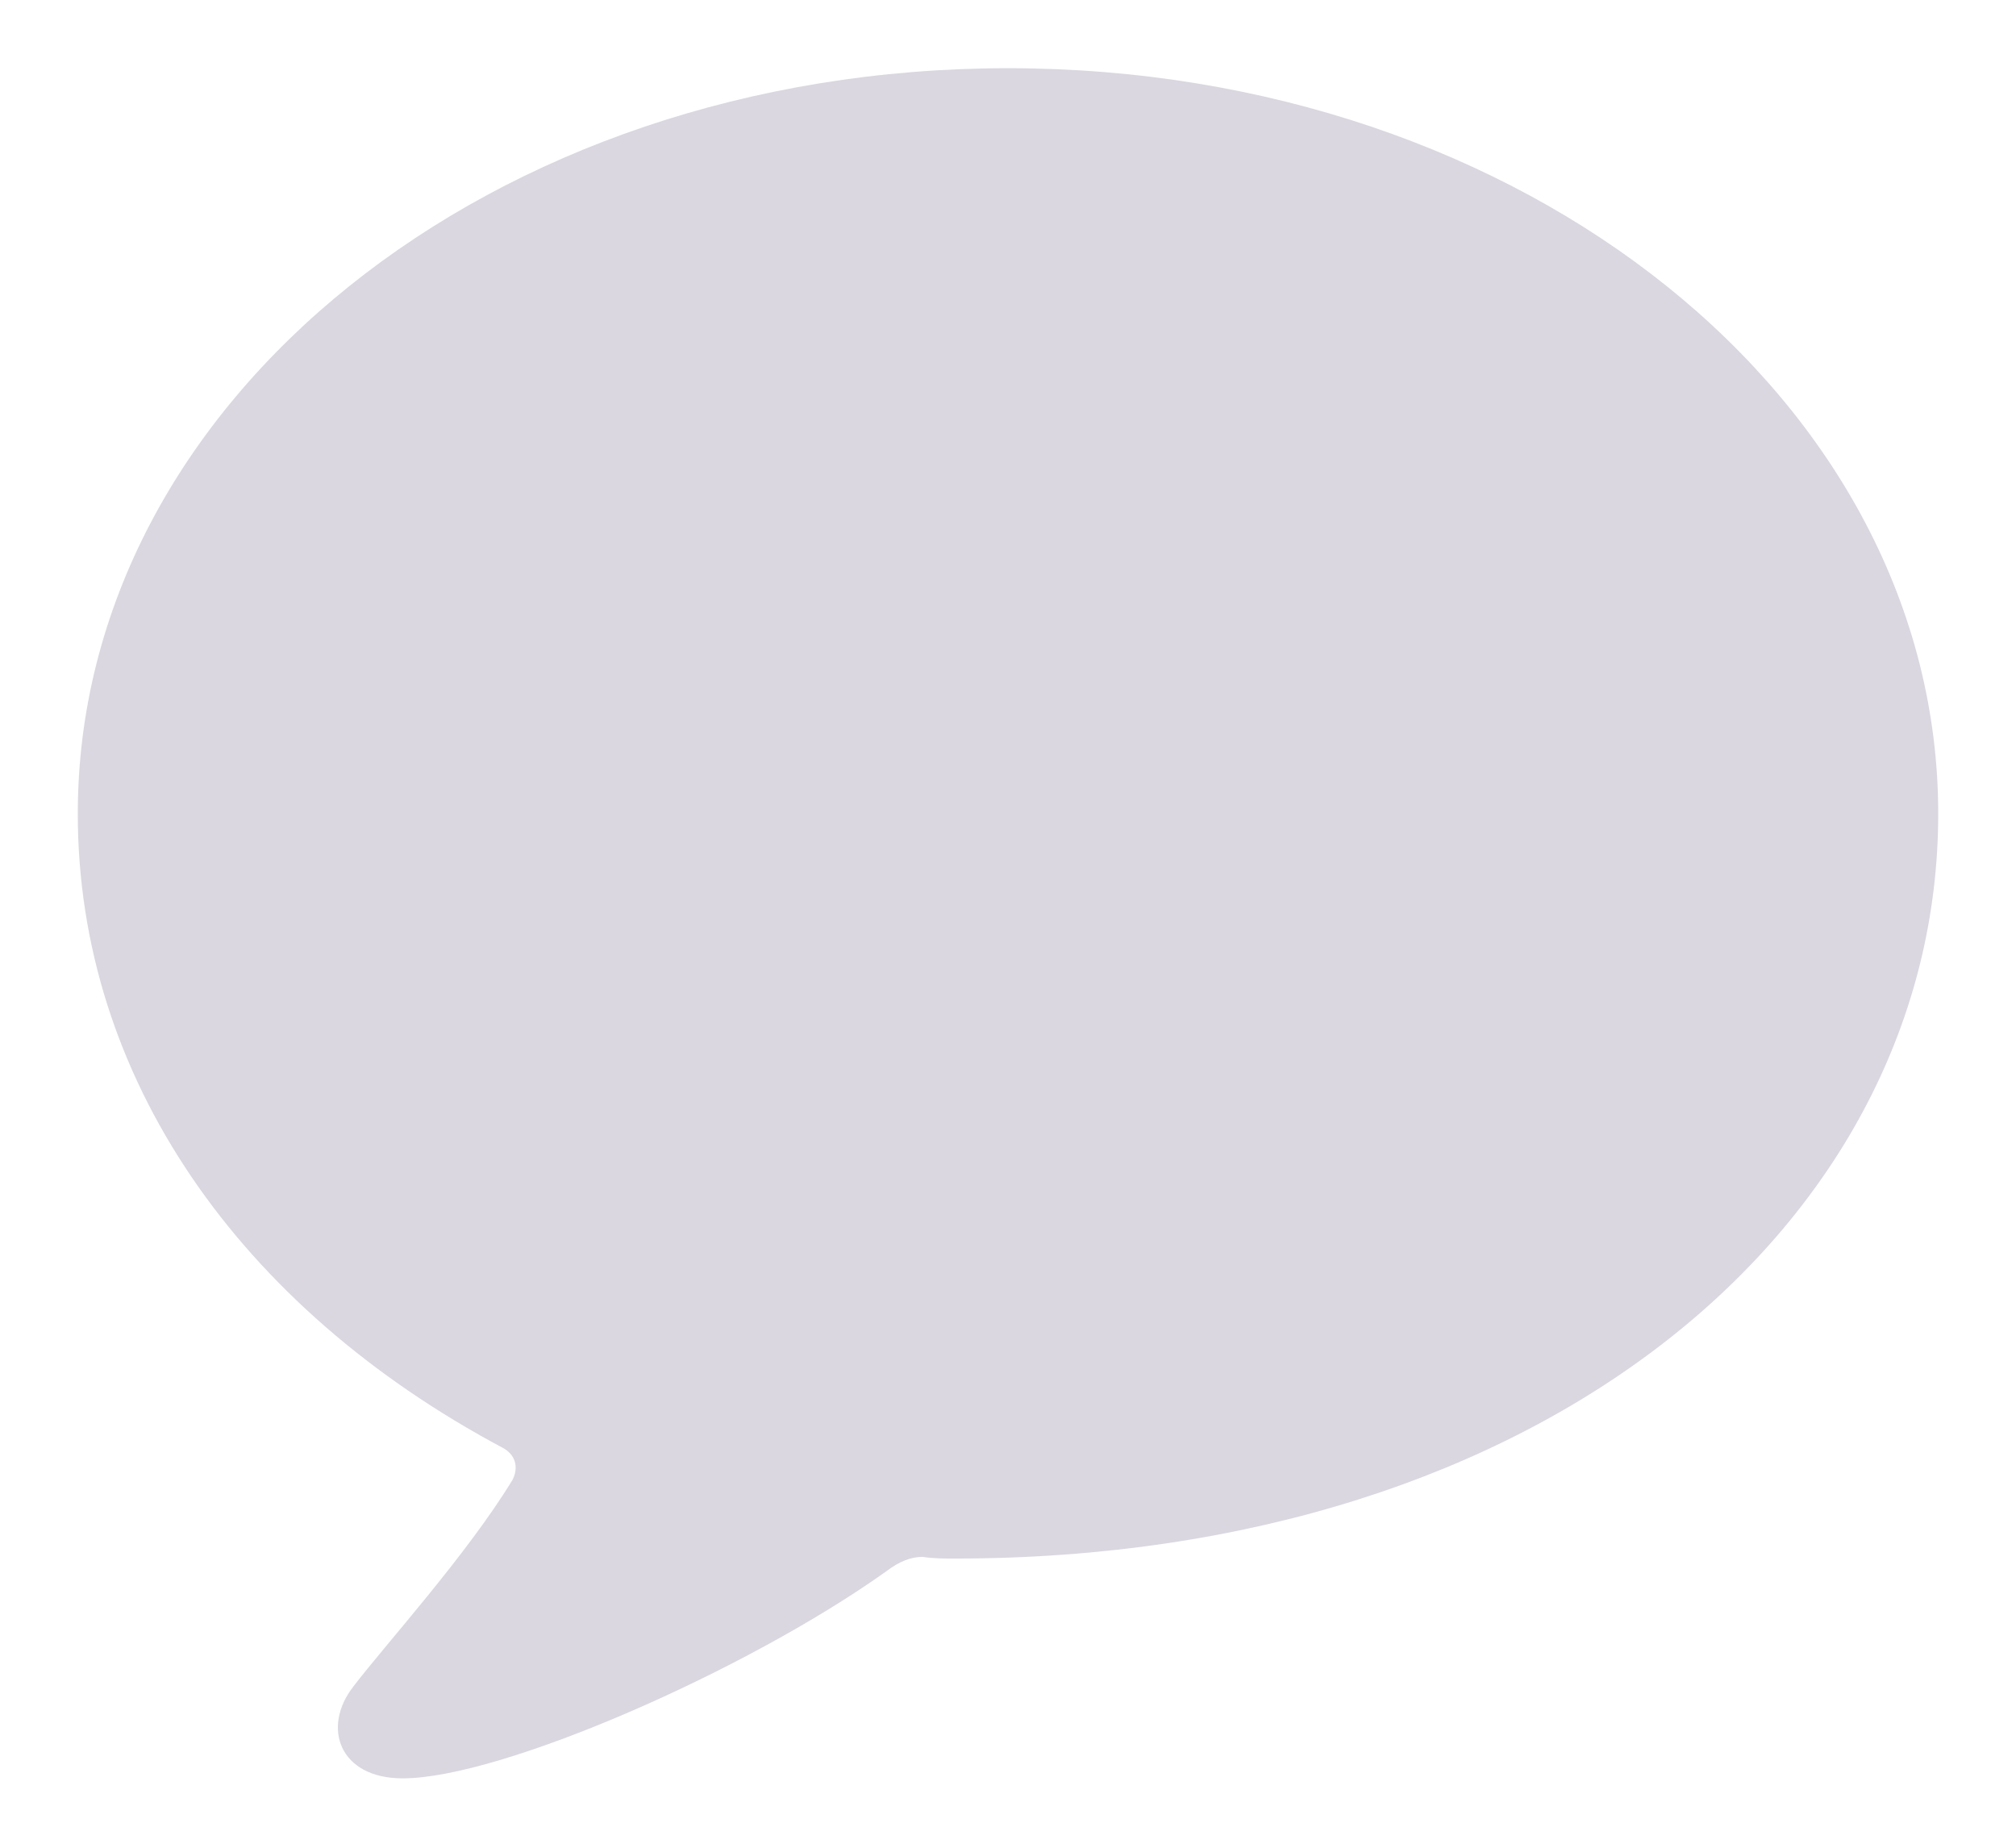 <svg width="24" height="22" viewBox="0 0 24 22" fill="none" xmlns="http://www.w3.org/2000/svg">
<path d="M4.793 21.174C5.965 21.174 8.885 19.895 10.545 18.713C10.711 18.586 10.848 18.537 10.984 18.537C11.111 18.557 11.238 18.557 11.365 18.557C18.406 18.557 23.074 14.553 23.074 9.689C23.074 4.777 18.152 0.812 12 0.812C5.848 0.812 0.926 4.777 0.926 9.689C0.926 12.824 2.85 15.568 5.984 17.238C6.131 17.316 6.18 17.463 6.102 17.619C5.555 18.518 4.578 19.592 4.207 20.08C3.826 20.568 4.041 21.174 4.793 21.174Z" fill="#DAD7E0"/>
</svg>
